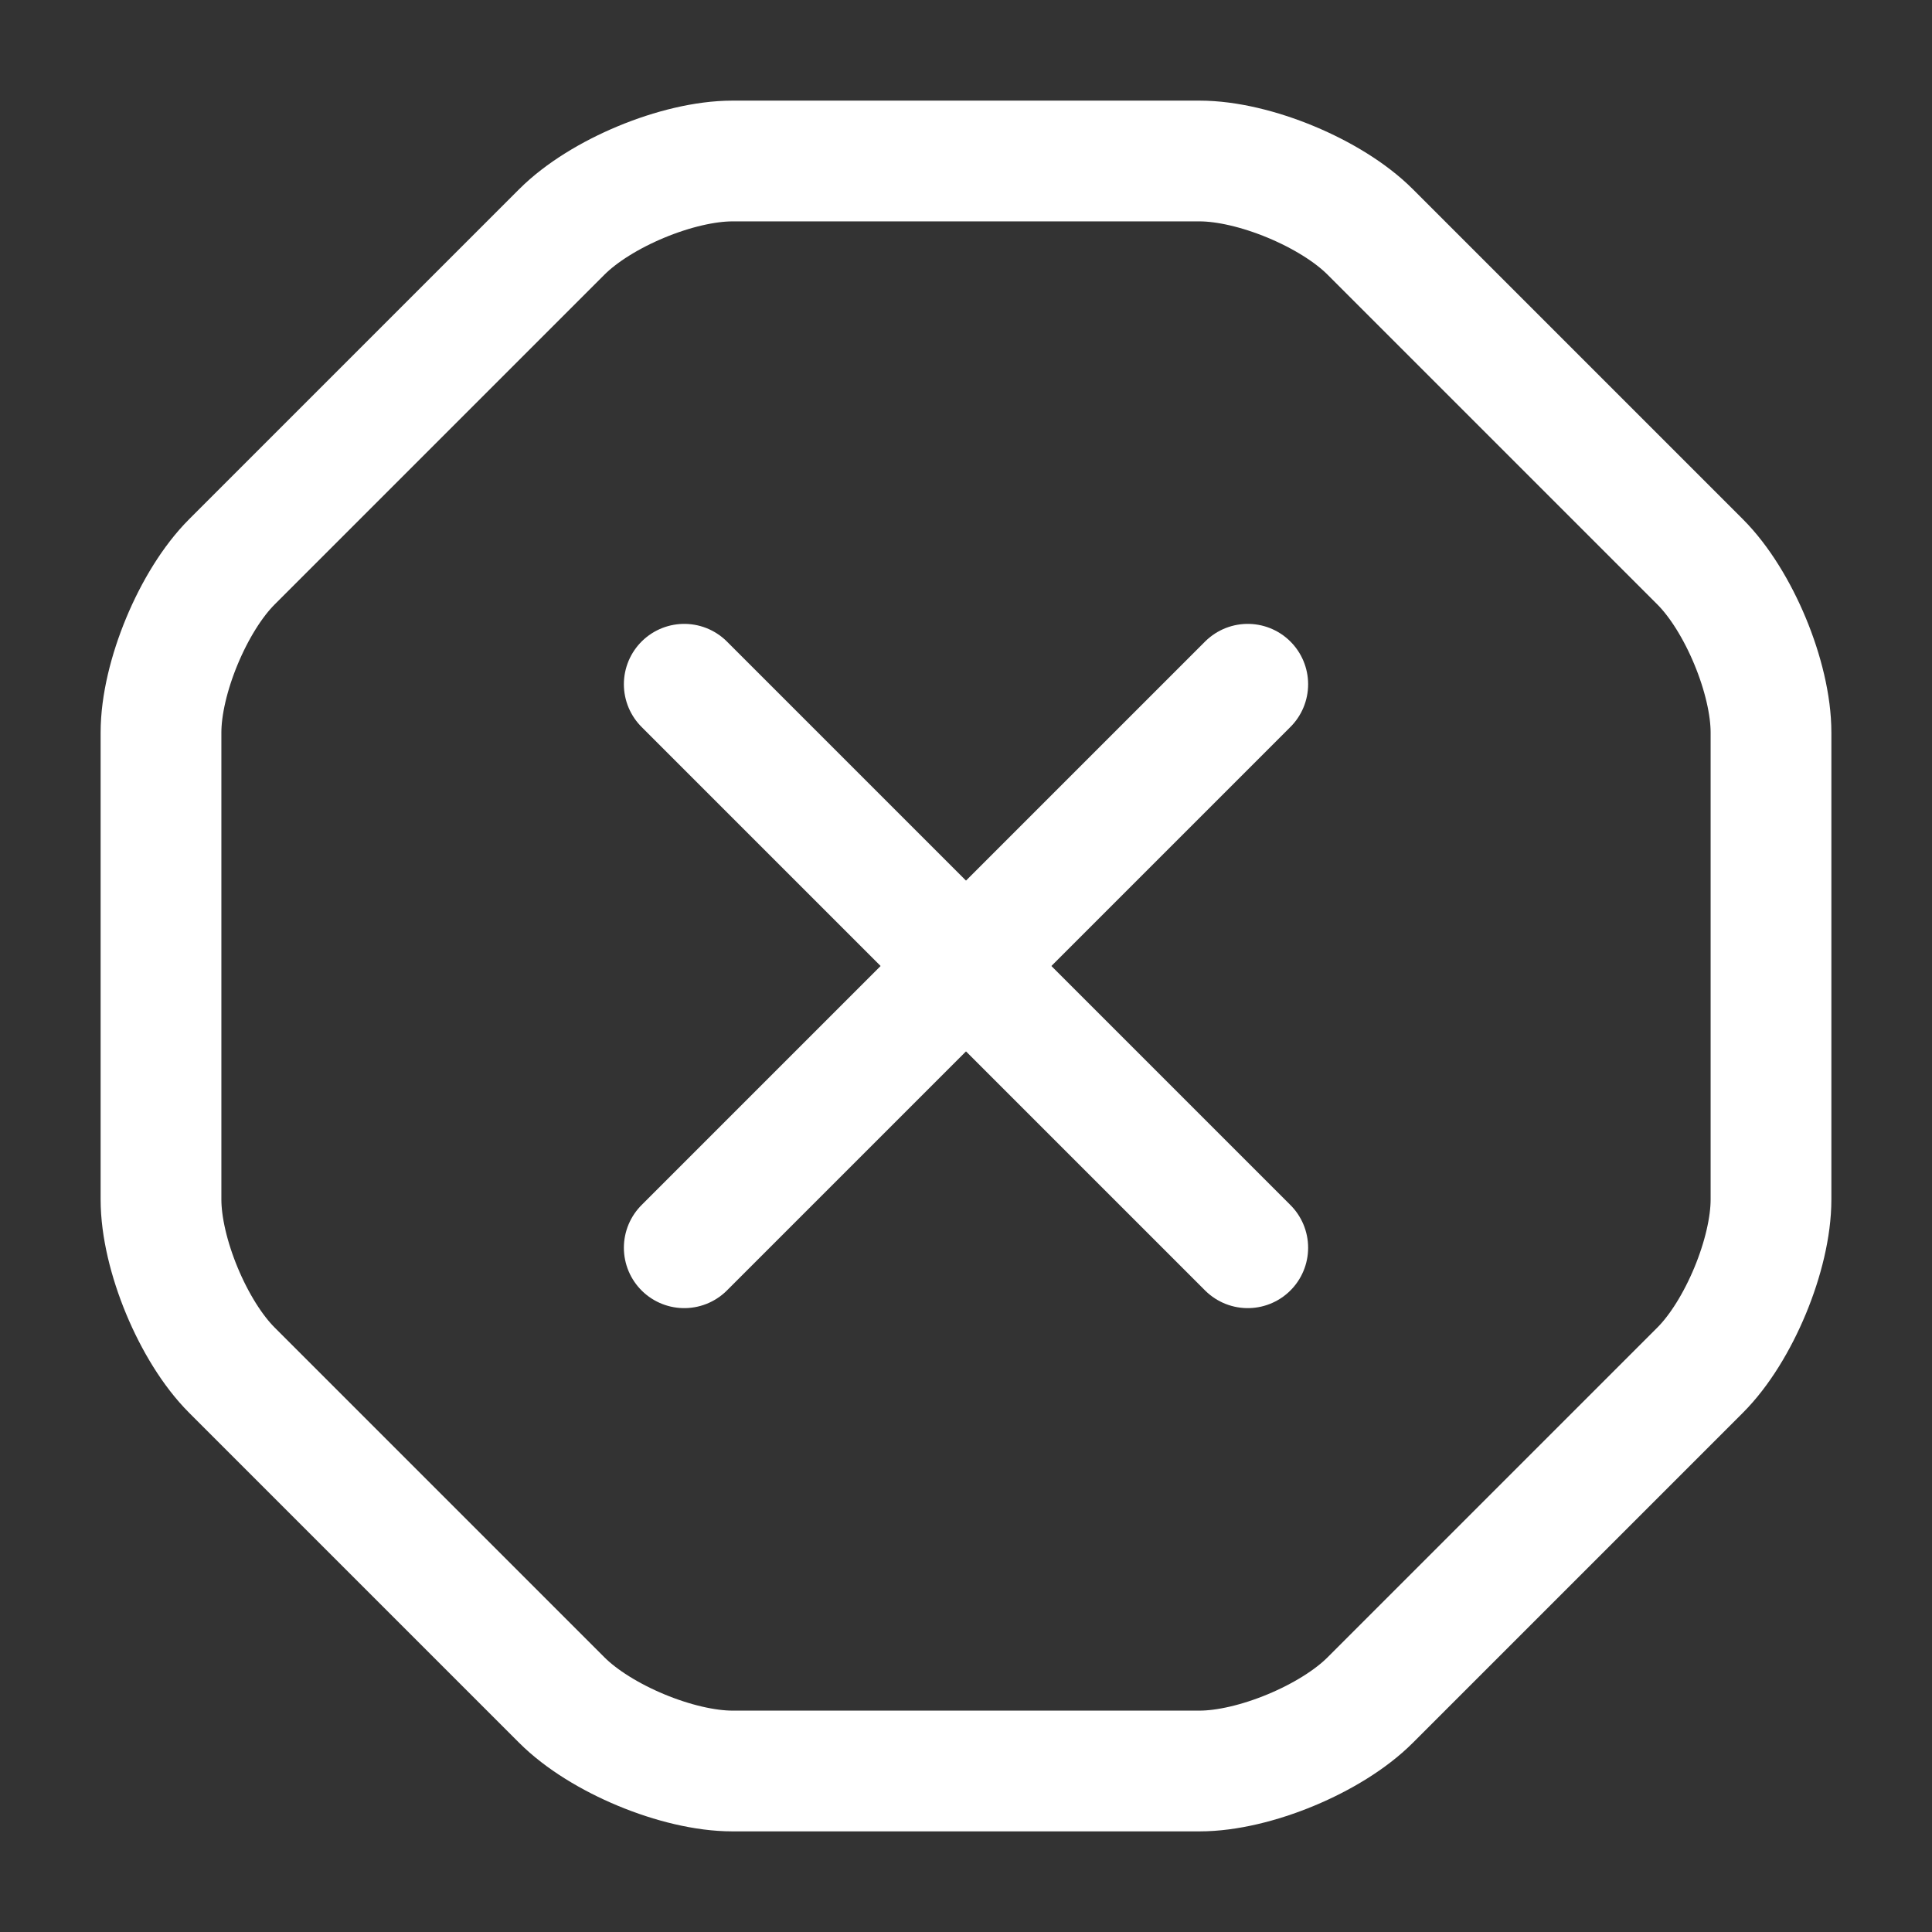 <svg width="24" height="24" viewBox="0 0 24 24" fill="none" xmlns="http://www.w3.org/2000/svg">
<rect x="0" y="0" width="24" height="24" fill="#333333" stroke="none"/>
<path d="M14.9 2H9.1C8.42 2 7.46 2.4 6.98 2.88L2.88 6.98C2.4 7.46 2 8.42 2 9.1V14.9C2 15.58 2.4 16.54 2.88 17.02L6.98 21.12C7.46 21.6 8.42 22 9.1 22H14.9C15.58 22 16.54 21.6 17.02 21.12L21.12 17.02C21.6 16.54 22 15.58 22 14.9V9.1C22 8.42 21.6 7.46 21.12 6.98L17.02 2.88C16.54 2.4 15.58 2 14.9 2Z" stroke="white" stroke-width="1.5" stroke-linecap="round" stroke-linejoin="round"/>
<path d="M8.5 15.5L15.5 8.5" stroke="white" stroke-width="1.5" stroke-linecap="round" stroke-linejoin="round"/>
<path d="M15.5 15.5L8.5 8.5" stroke="white" stroke-width="1.5" stroke-linecap="round" stroke-linejoin="round"/>
</svg>
